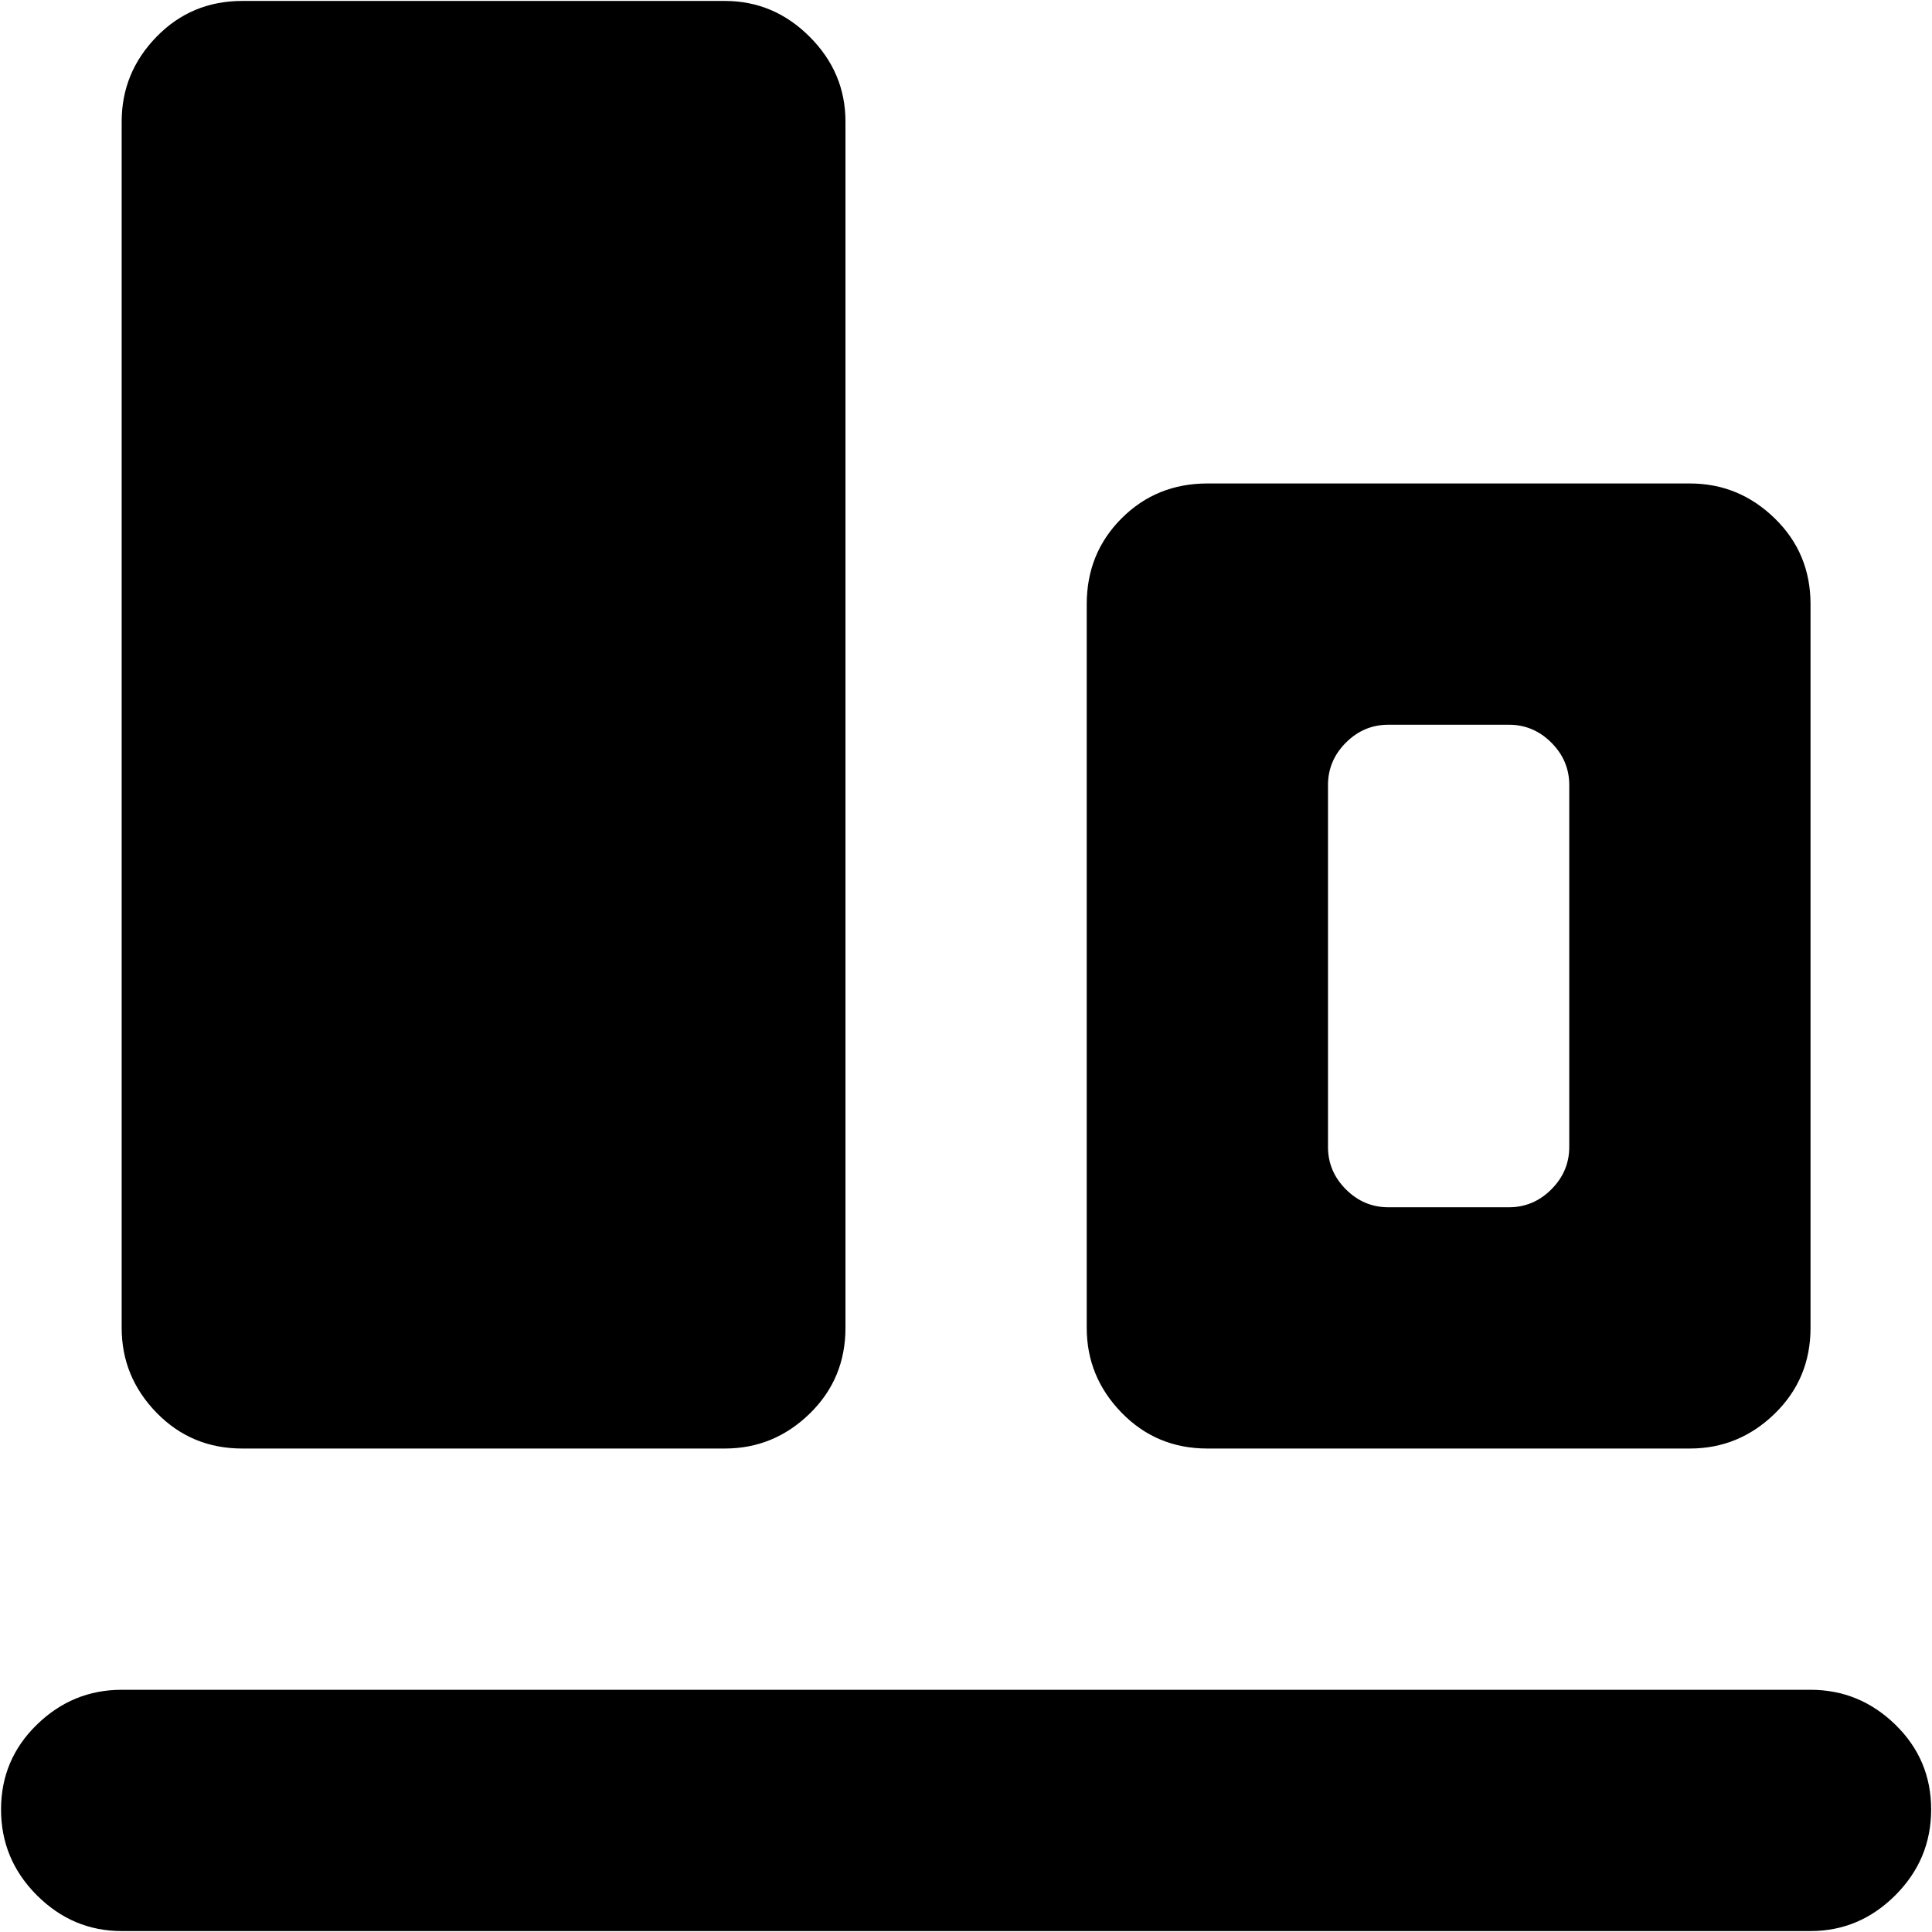 <svg xmlns="http://www.w3.org/2000/svg" width="3em" height="3em" viewBox="0 0 1025 1024"><path fill="currentColor" d="M960.553 1024h-896q-26 0-45-19t-19-45.5t19-45t45-18.5h896q26 0 45 18.5t19 45t-19 45.5t-45 19m-64-256h-256q-27 0-45.5-19t-18.5-45V320q0-27 18.5-45.5t45.5-18.5h256q26 0 45 18.5t19 45.5v384q0 27-19 45.5t-45 18.5m-64-352q0-13-9.5-22.5t-22.5-9.5h-64q-13 0-22.5 9.5t-9.5 22.5v192q0 13 9.5 22.5t22.5 9.5h64q13 0 22.5-9.5t9.5-22.5zm-448 352h-256q-27 0-45.5-19t-18.5-45V64q0-26 18.5-45t45.5-19h256q26 0 45 19t19 45v640q0 27-19 45.5t-45 18.5"/></svg>